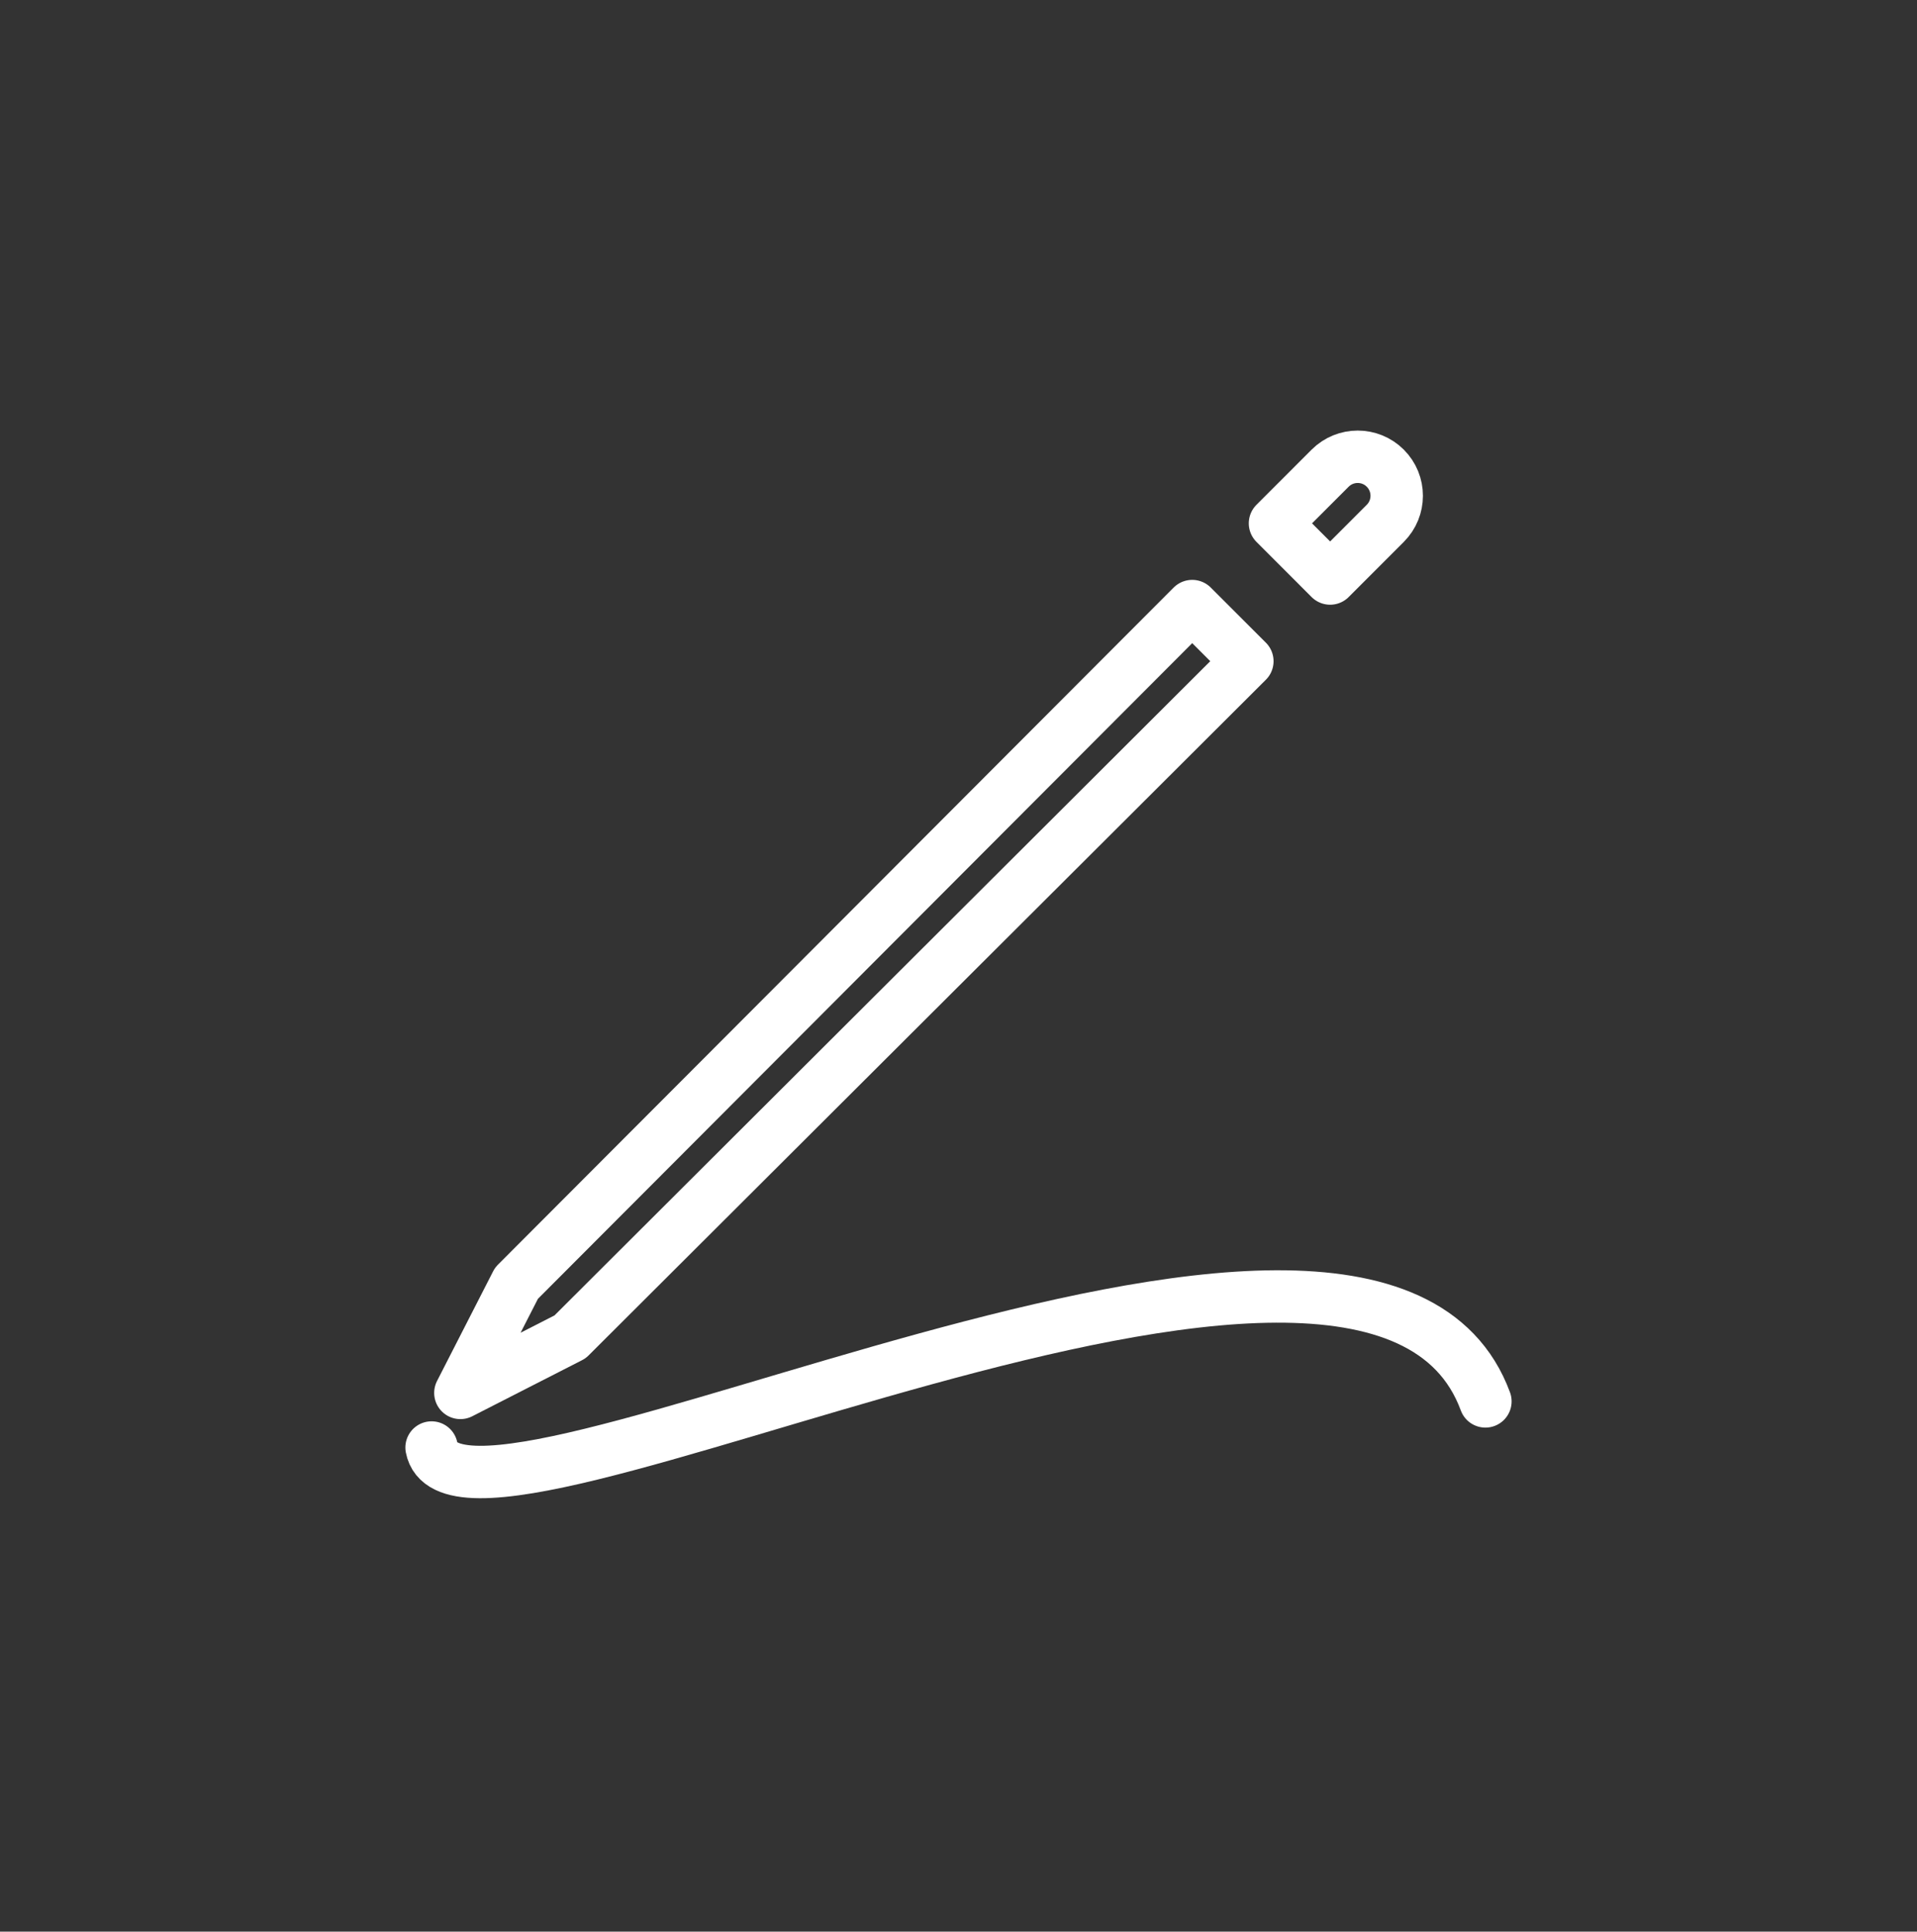 <svg width="128" height="129" viewBox="0 0 128 129" fill="none" xmlns="http://www.w3.org/2000/svg">
<rect x="0" y="0" width="128" height="129" fill="#333333" stroke="none"/>
<path d="M79.605 40.475L34.485 85.697L30.74 93.022L38.065 89.28L83.287 44.157L79.605 40.475Z" stroke="white" stroke-width="3.5" stroke-linecap="round" stroke-linejoin="round"/>
<path d="M88.814 31.267L85.132 34.95L88.814 38.635L92.497 34.95C93.514 33.932 93.514 32.285 92.497 31.267C91.479 30.25 89.832 30.25 88.814 31.267Z" stroke="white" stroke-width="3.5" stroke-linecap="round" stroke-linejoin="round"/>
<path d="M28.817 96.669C30.544 105.799 91.512 72.796 99.182 93.589" stroke="white" stroke-width="3.5" stroke-linecap="round" stroke-linejoin="round"/>
</svg>
